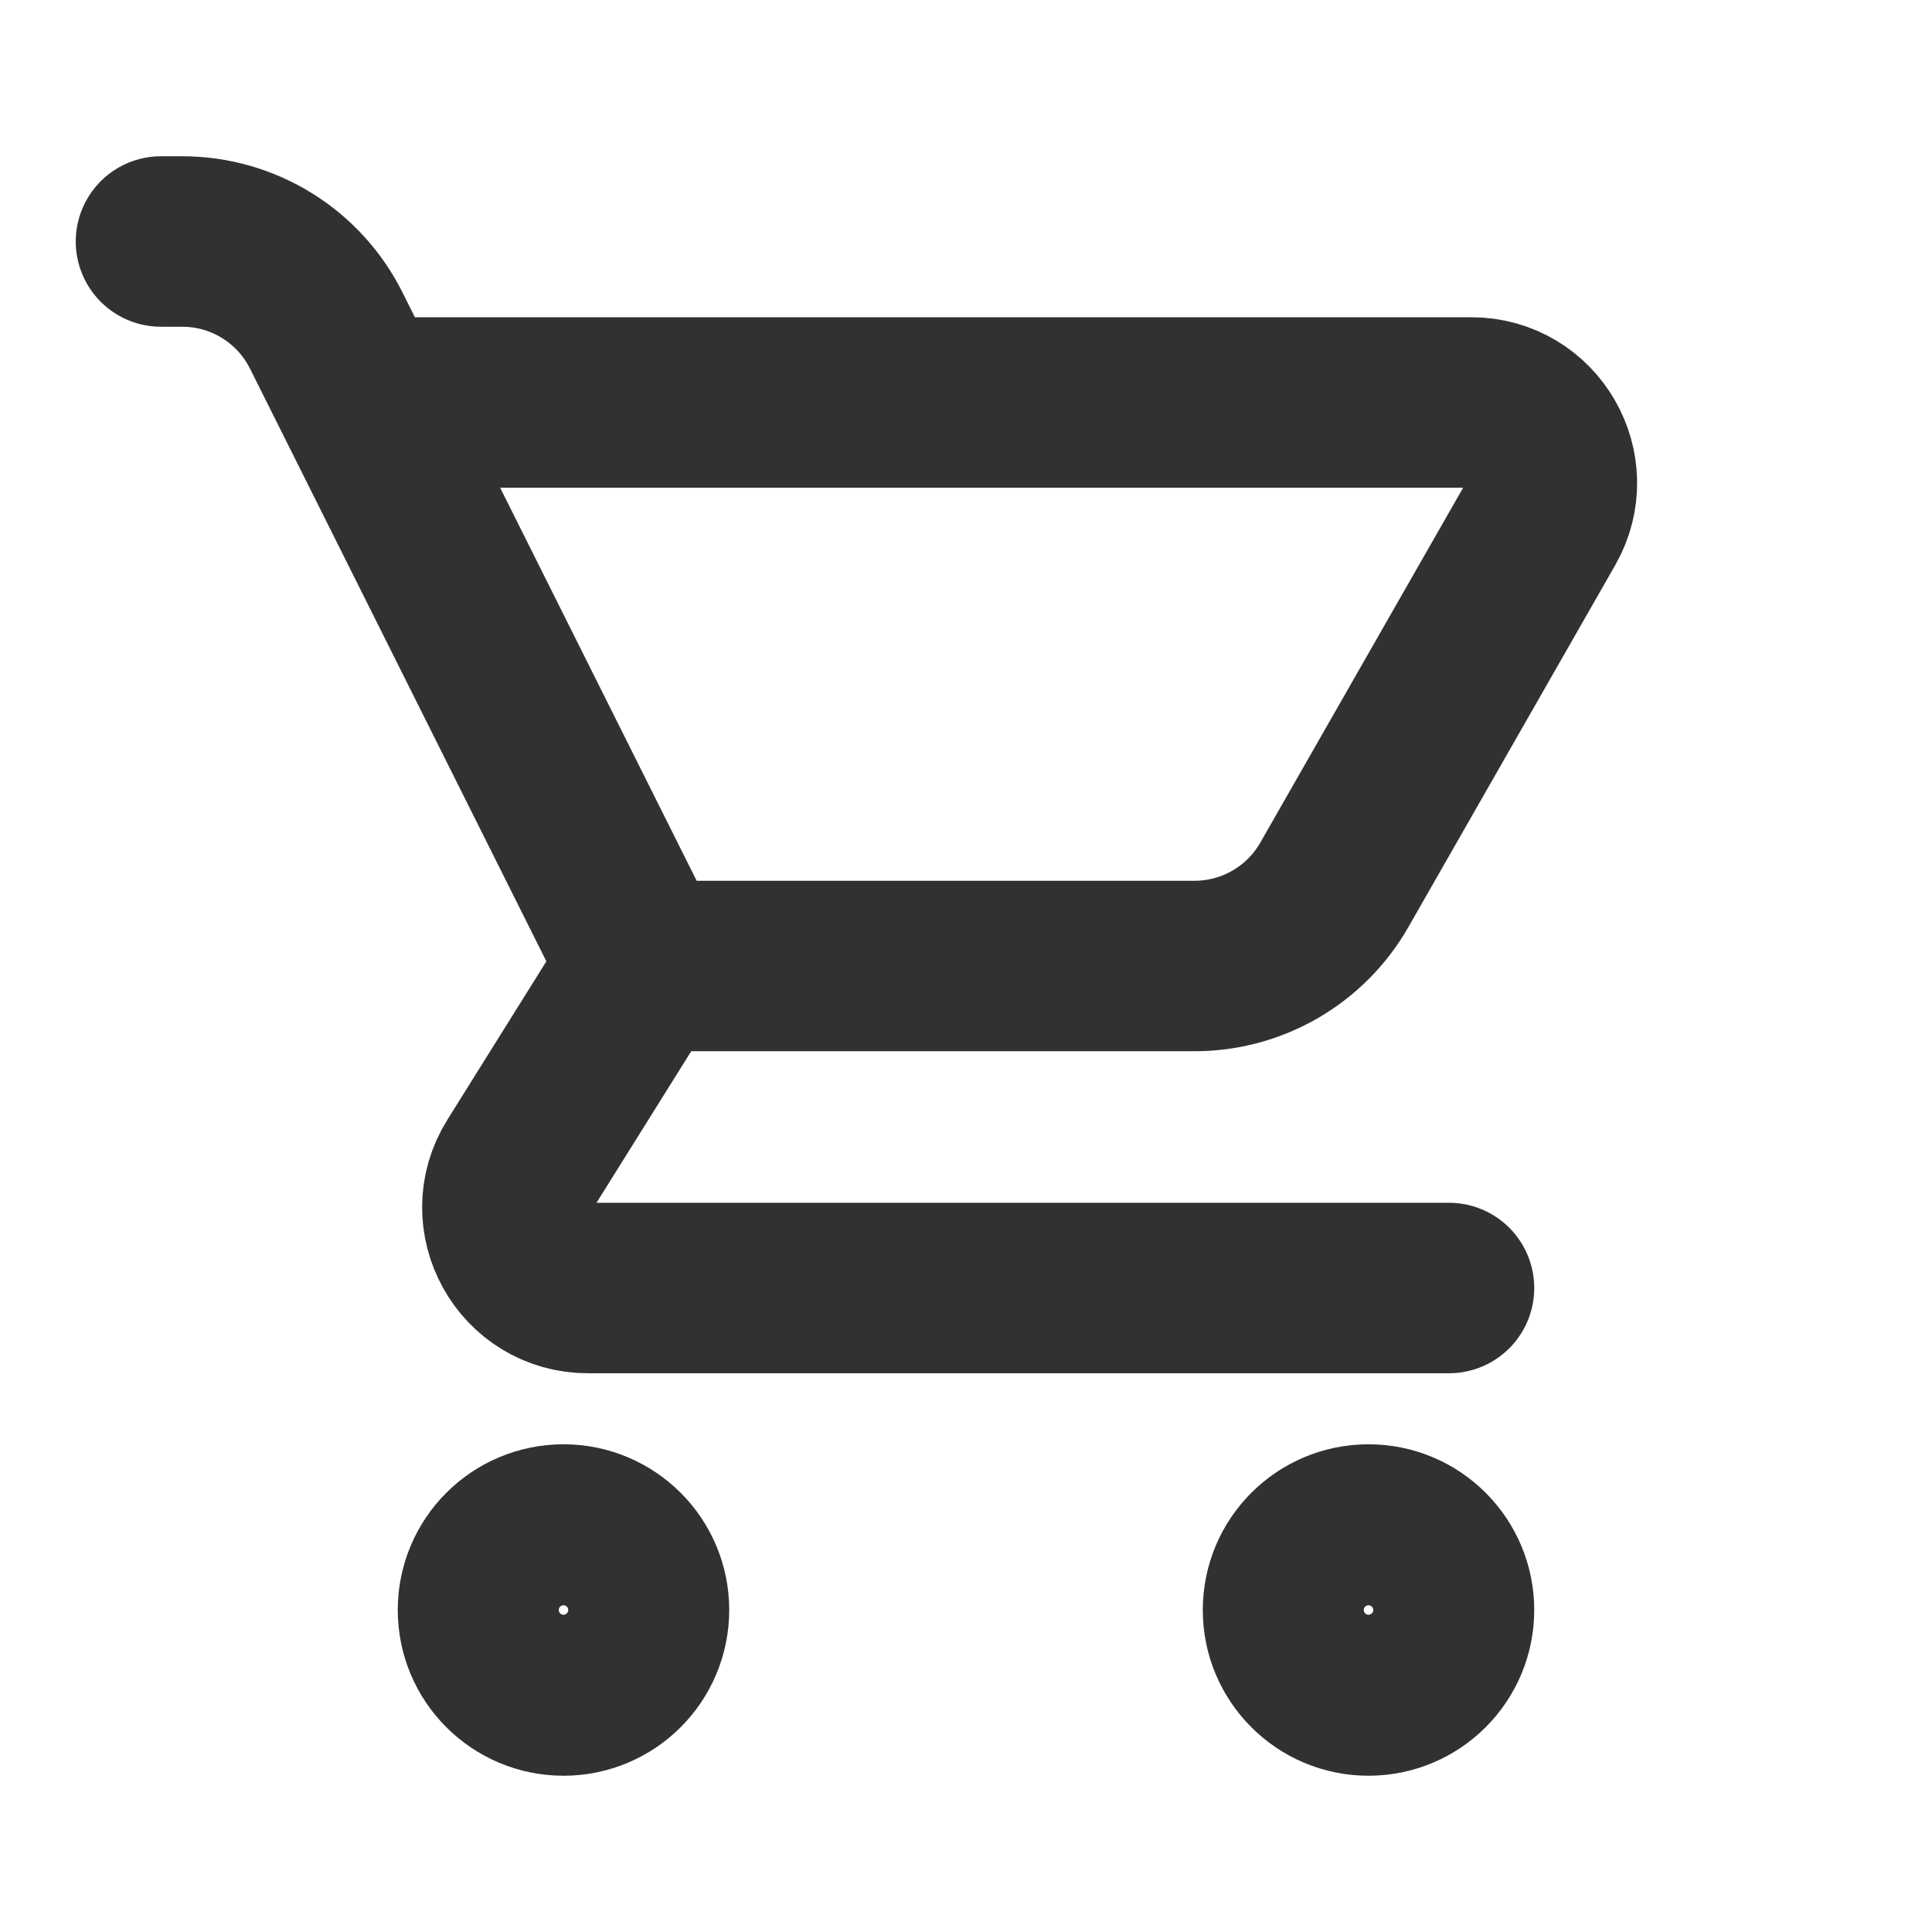 <svg width="34" height="34" viewBox="0 0 34 34" fill="none" xmlns="http://www.w3.org/2000/svg">
<path d="M6.375 7.083H25.892C26.98 7.083 27.662 8.258 27.122 9.203L23.482 15.572C22.978 16.455 22.039 17 21.023 17H11.333M11.333 17L9.146 20.499C8.557 21.443 9.235 22.667 10.348 22.667H25.5M11.333 17L5.741 5.816C5.261 4.856 4.28 4.25 3.207 4.25H2.833M11.333 28.333C11.333 29.116 10.699 29.75 9.917 29.75C9.134 29.75 8.5 29.116 8.5 28.333C8.5 27.551 9.134 26.917 9.917 26.917C10.699 26.917 11.333 27.551 11.333 28.333ZM25.5 28.333C25.5 29.116 24.866 29.75 24.083 29.75C23.301 29.75 22.667 29.116 22.667 28.333C22.667 27.551 23.301 26.917 24.083 26.917C24.866 26.917 25.5 27.551 25.5 28.333Z" stroke="#313131" stroke-width="3" stroke-linecap="round" stroke-linejoin="round"/>
</svg>

